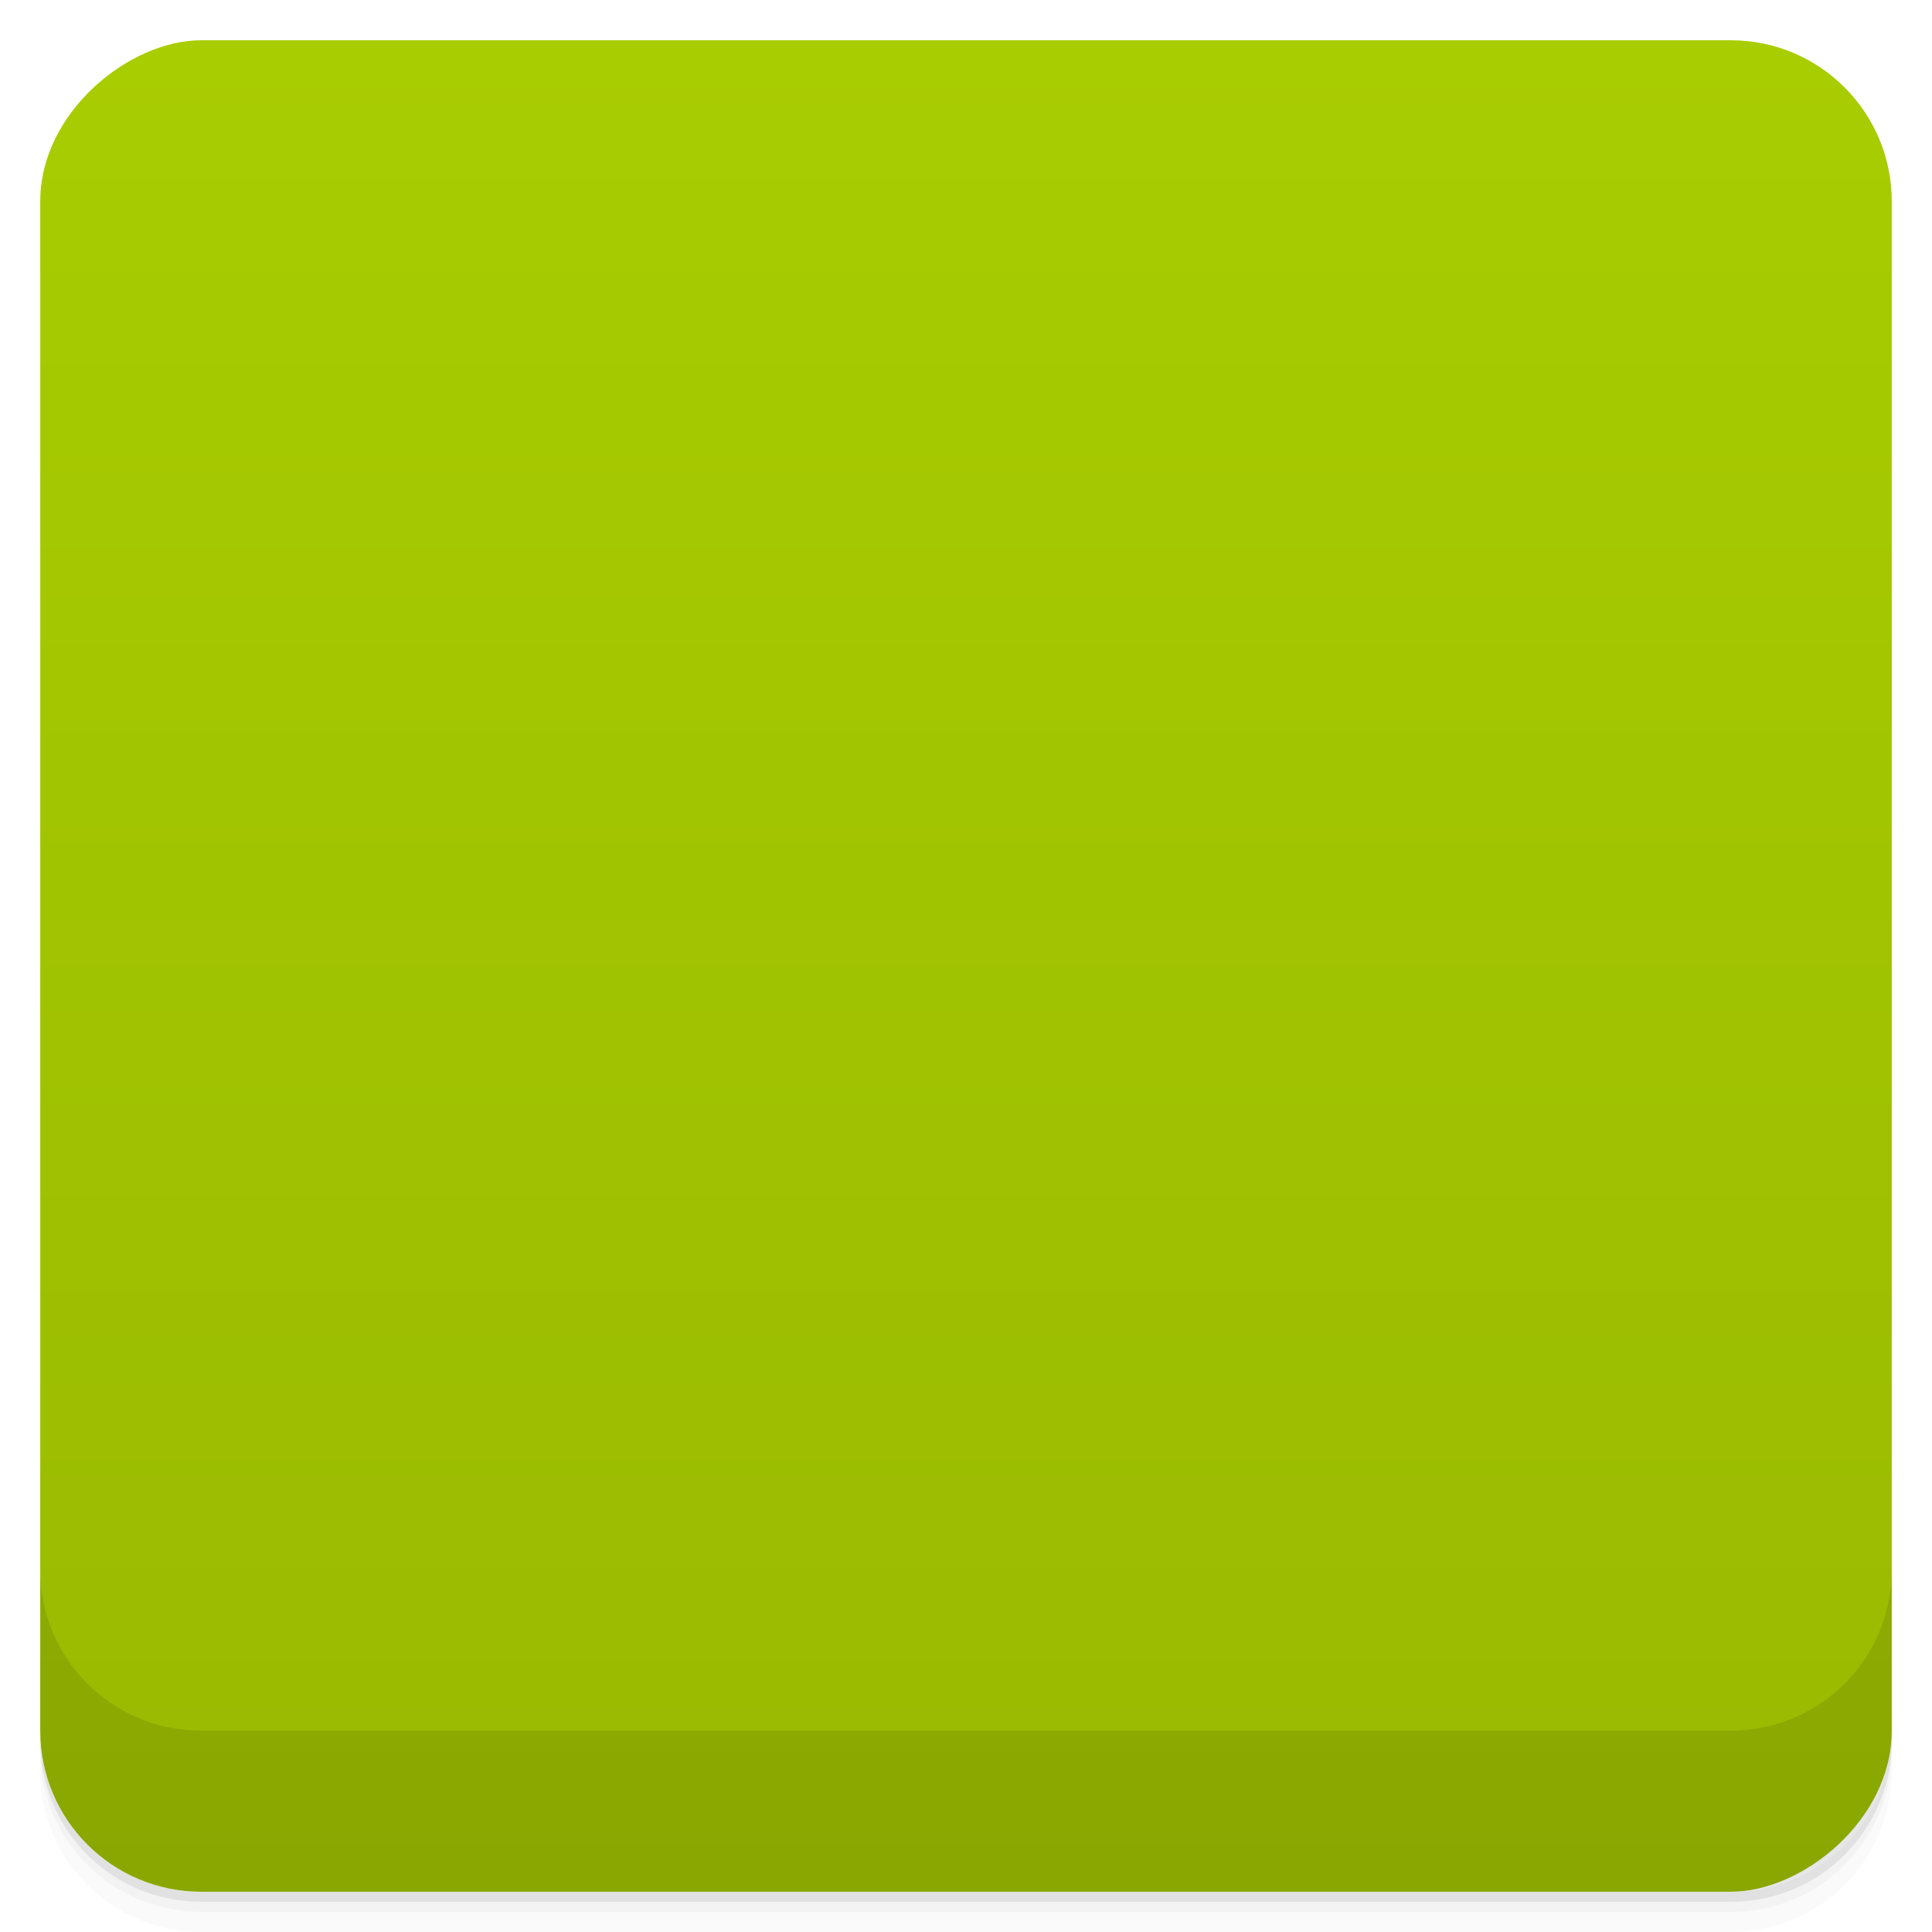 <svg viewBox="0 0 48 48" xmlns:xlink="http://www.w3.org/1999/xlink">
  <defs>
    <linearGradient id="a" x1="1" x2="47" gradientUnits="userSpaceOnUse" gradientTransform="translate(-48 .002)">
      <stop stop-color="#99b901"/>
      <stop offset="1" stop-color="#a8cd01"/>
    </linearGradient>
    <clipPath id="b"/>
    <clipPath id="i"/>
    <clipPath id="c">
      <path d="M11 14h27v9H11m0-9"/>
    </clipPath>
    <clipPath id="d">
      <path d="M35.57 22.08c-.25 0-.508-.063-.738-.207a27.223 27.223 0 0 0-14.06-3.918c-2.676 0-5.324.398-7.871 1.164-.777.234-1.59-.223-1.82-1.02-.227-.797.215-1.633.992-1.867a30.062 30.062 0 0 1 24.242 3.047c.699.422.934 1.344.523 2.066a1.465 1.465 0 0 1-1.273.734m0 0"/>
    </clipPath>
    <clipPath id="e">
      <path d="M12 21h23v7H12m0-7"/>
    </clipPath>
    <clipPath id="f">
      <path d="M33.16 27.527c-.238 0-.48-.066-.699-.203a21.596 21.596 0 0 0-18.453-2.359c-.691.23-1.434-.16-1.656-.875-.223-.711.16-1.473.852-1.703a24.213 24.213 0 0 1 7.563-1.211c4.645 0 9.172 1.332 13.09 3.852.617.395.805 1.23.418 1.867-.25.41-.68.633-1.117.633m0 0"/>
    </clipPath>
    <clipPath id="g">
      <path d="M13 27h19v6H13m0-6"/>
    </clipPath>
    <clipPath id="h">
      <path d="M30.762 32.961c-.227 0-.461-.07-.664-.215a15.986 15.986 0 0 0-9.328-2.996c-1.938 0-3.836.344-5.637 1.023a1.166 1.166 0 0 1-1.504-.719 1.214 1.214 0 0 1 .695-1.543 18.302 18.302 0 0 1 6.445-1.168c3.832 0 7.52 1.184 10.66 3.426a1.22 1.22 0 0 1 .297 1.672c-.227.336-.594.52-.965.52m0 0"/>
    </clipPath>
  </defs>
  <path d="M1 43v.25c0 2.216 1.784 4 4 4h38c2.216 0 4-1.784 4-4V43c0 2.216-1.784 4-4 4H5c-2.216 0-4-1.784-4-4zm0 .5v.5c0 2.216 1.784 4 4 4h38c2.216 0 4-1.784 4-4v-.5c0 2.216-1.784 4-4 4H5c-2.216 0-4-1.784-4-4z" opacity=".02"/>
  <path d="M1 43.25v.25c0 2.216 1.784 4 4 4h38c2.216 0 4-1.784 4-4v-.25c0 2.216-1.784 4-4 4H5c-2.216 0-4-1.784-4-4z" opacity=".05"/>
  <path d="M1 43v.25c0 2.216 1.784 4 4 4h38c2.216 0 4-1.784 4-4V43c0 2.216-1.784 4-4 4H5c-2.216 0-4-1.784-4-4z" opacity=".1"/>
  <rect width="46" height="46" x="-47" y="1" rx="4" transform="rotate(-90)" fill="url(#a)"/>
  <g opacity=".1" clip-path="url(#b)">
    <g clip-path="url(#c)">
      <g clip-path="url(#d)">
        <path d="M35.57 22.08c-.25 0-.508-.063-.738-.207a27.223 27.223 0 0 0-14.06-3.918c-2.676 0-5.324.398-7.871 1.164-.777.234-1.59-.223-1.82-1.02-.227-.797.215-1.633.992-1.867a30.062 30.062 0 0 1 24.242 3.047c.699.422.934 1.344.523 2.066a1.465 1.465 0 0 1-1.273.734" id="j"/>
      </g>
    </g>
    <g clip-path="url(#e)">
      <g clip-path="url(#f)">
        <path d="M33.16 27.527c-.238 0-.48-.066-.699-.203a21.596 21.596 0 0 0-18.453-2.359c-.691.23-1.434-.16-1.656-.875-.223-.711.16-1.473.852-1.703a24.213 24.213 0 0 1 7.563-1.211c4.645 0 9.172 1.332 13.09 3.852.617.395.805 1.23.418 1.867-.25.41-.68.633-1.117.633" id="k"/>
      </g>
    </g>
    <g clip-path="url(#g)">
      <g clip-path="url(#h)">
        <path d="M30.762 32.961c-.227 0-.461-.07-.664-.215a15.986 15.986 0 0 0-9.328-2.996c-1.938 0-3.836.344-5.637 1.023a1.166 1.166 0 0 1-1.504-.719 1.214 1.214 0 0 1 .695-1.543 18.302 18.302 0 0 1 6.445-1.168c3.832 0 7.52 1.184 10.66 3.426a1.22 1.22 0 0 1 .297 1.672c-.227.336-.594.52-.965.52" id="l"/>
      </g>
    </g>
  </g>
  <g>
    <g clip-path="url(#i)">
      <g clip-path="url(#c)" transform="translate(0 -1)">
        <g clip-path="url(#d)">
          <use xlink:href="#j"/>
        </g>
      </g>
      <g clip-path="url(#e)" transform="translate(0 -1)">
        <g clip-path="url(#f)">
          <use xlink:href="#k"/>
        </g>
      </g>
      <g clip-path="url(#g)" transform="translate(0 -1)">
        <g clip-path="url(#h)">
          <use xlink:href="#l"/>
        </g>
      </g>
    </g>
  </g>
  <g>
    <path d="M1 38.998v4c0 2.216 1.784 4 4 4h38c2.216 0 4-1.784 4-4v-4c0 2.216-1.784 4-4 4H5c-2.216 0-4-1.784-4-4z" opacity=".1"/>
  </g>
</svg>
